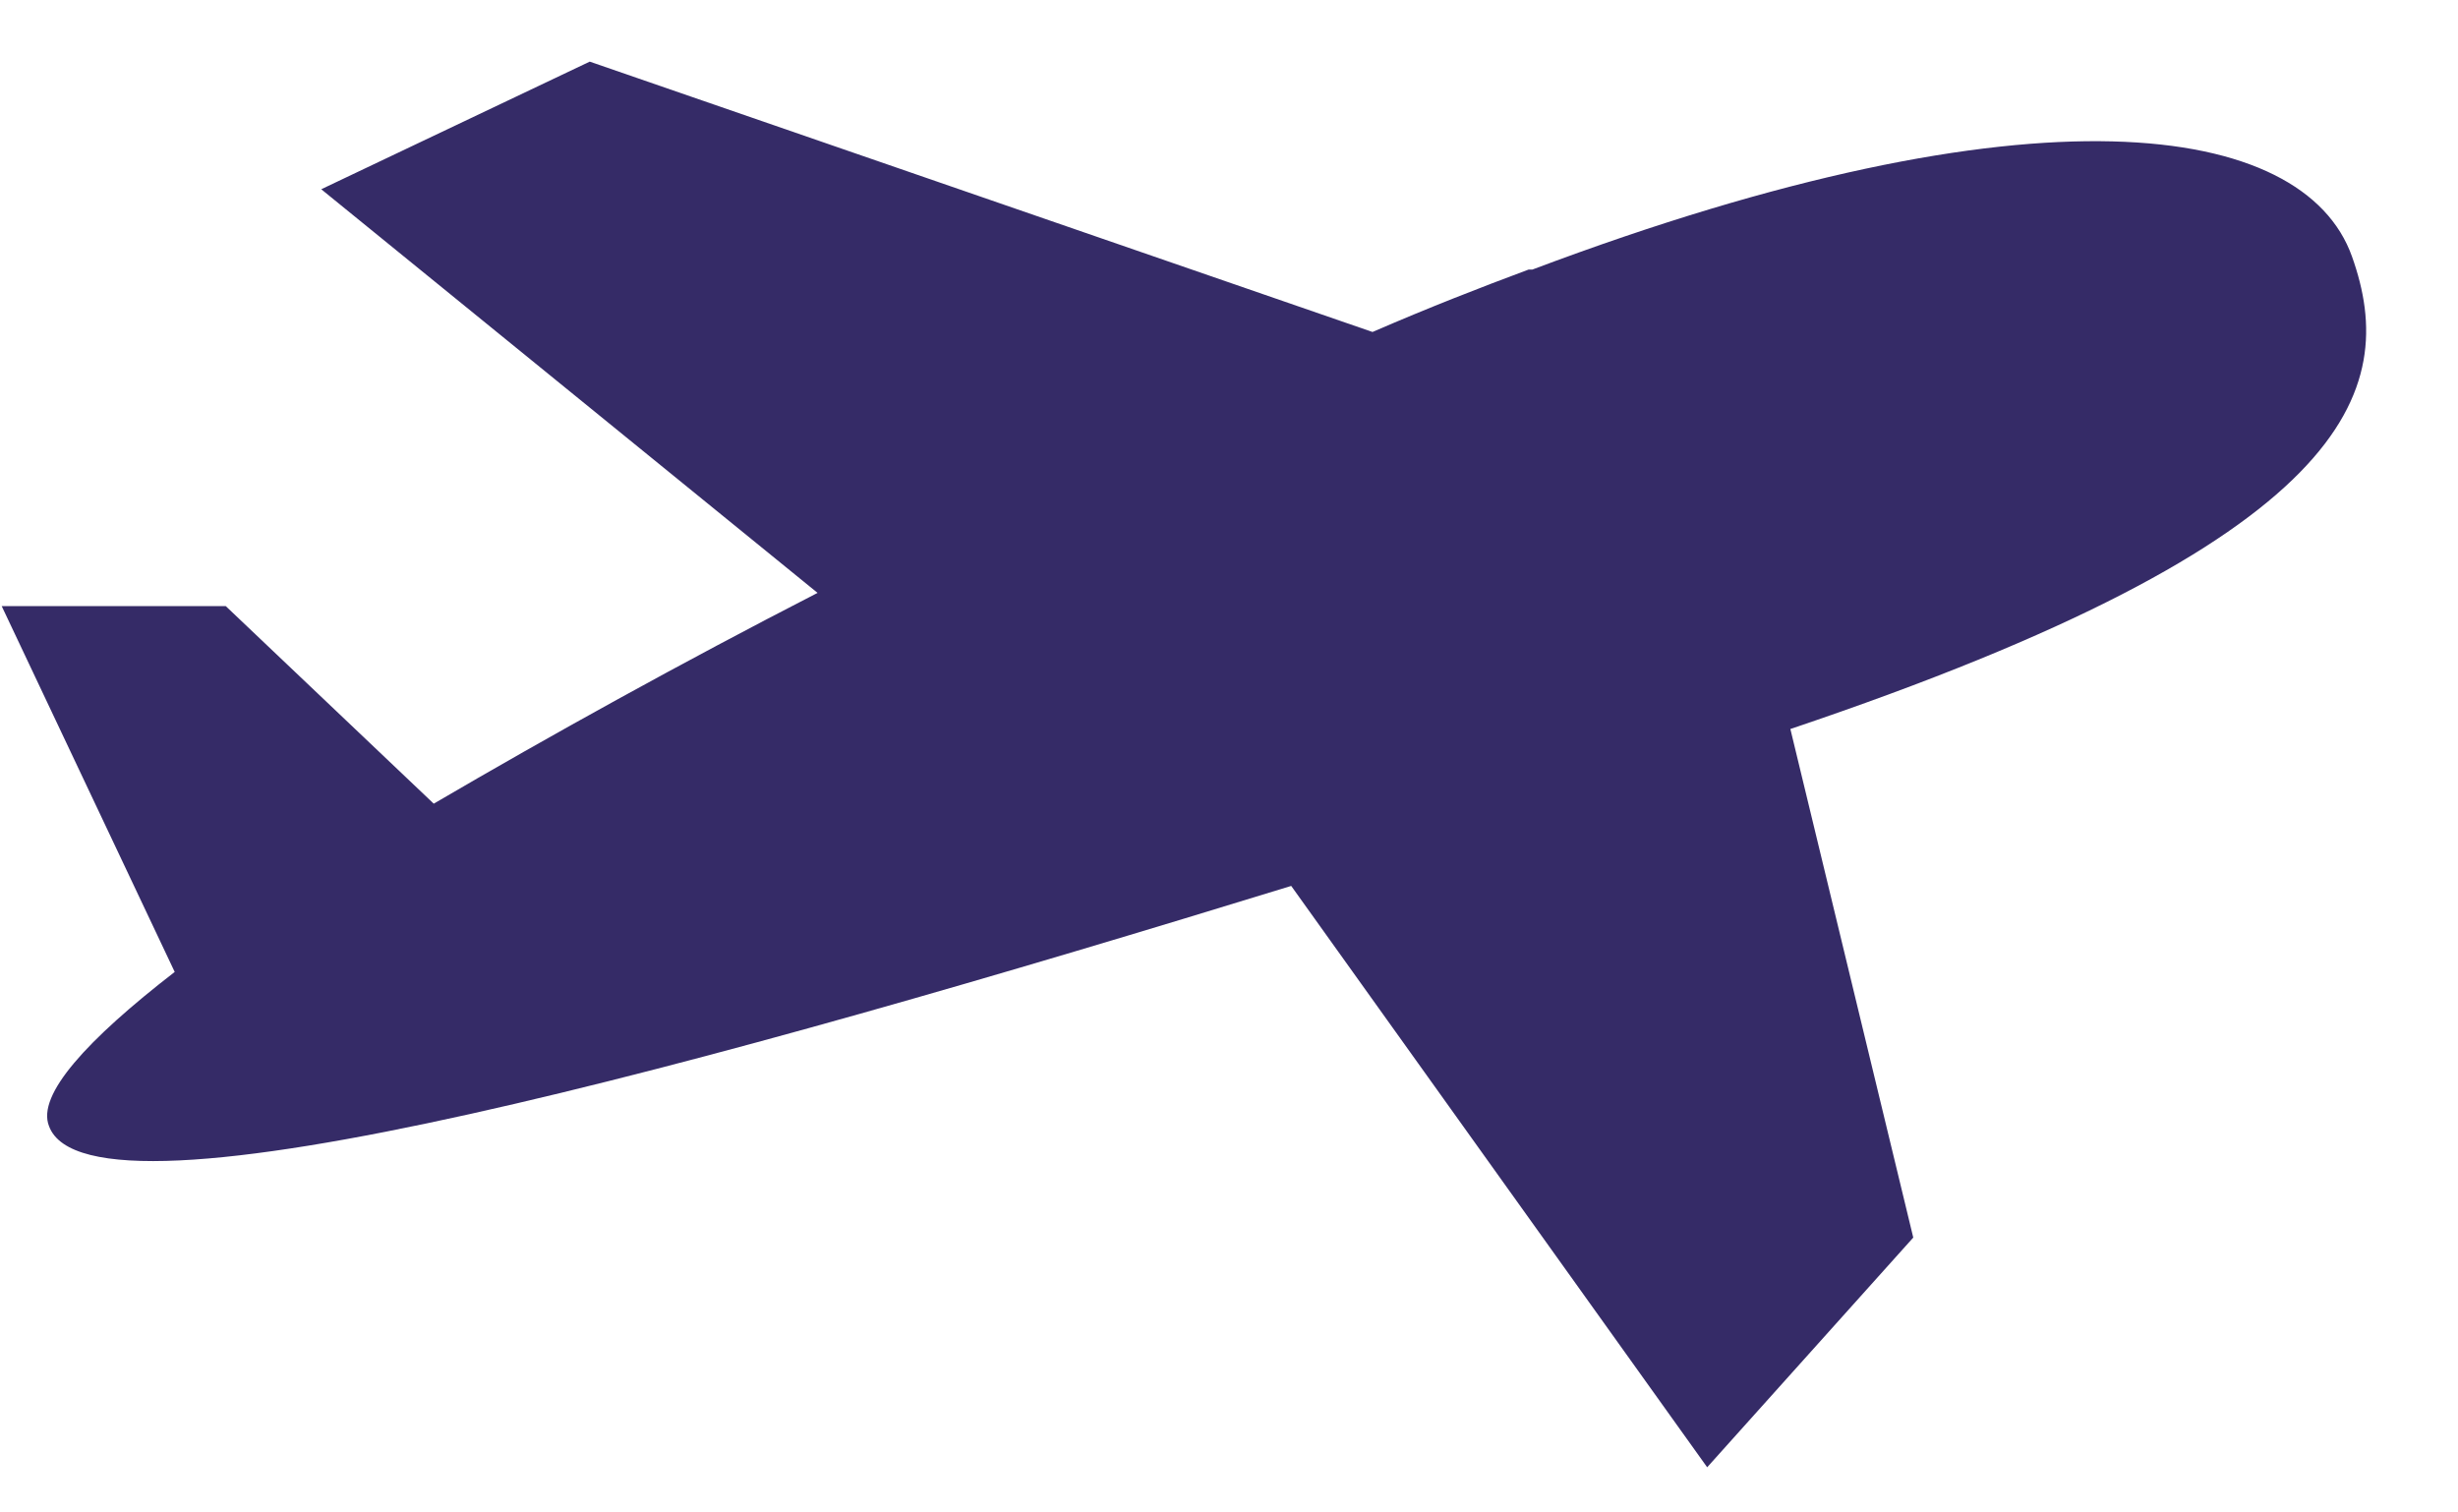 <svg width="26" height="16" viewBox="0 0 26 16" fill="none" xmlns="http://www.w3.org/2000/svg">
<path fill-rule="evenodd" clip-rule="evenodd" d="M16.208 2.852C21.518 0.852 24.368 1.282 24.878 2.712C25.388 4.142 24.878 5.712 18.938 7.712L20.238 13.092L18.058 15.522L13.658 9.372C7.578 11.242 0.948 13.092 0.518 11.912C0.388 11.582 0.918 11.002 1.848 10.282L0.018 6.412H2.388L4.588 8.502C5.818 7.782 7.208 7.012 8.648 6.272L3.398 2.002L6.238 0.652L14.518 3.512C15.118 3.252 15.658 3.042 16.168 2.852H16.208Z" fill="#352B67"/>
</svg>
